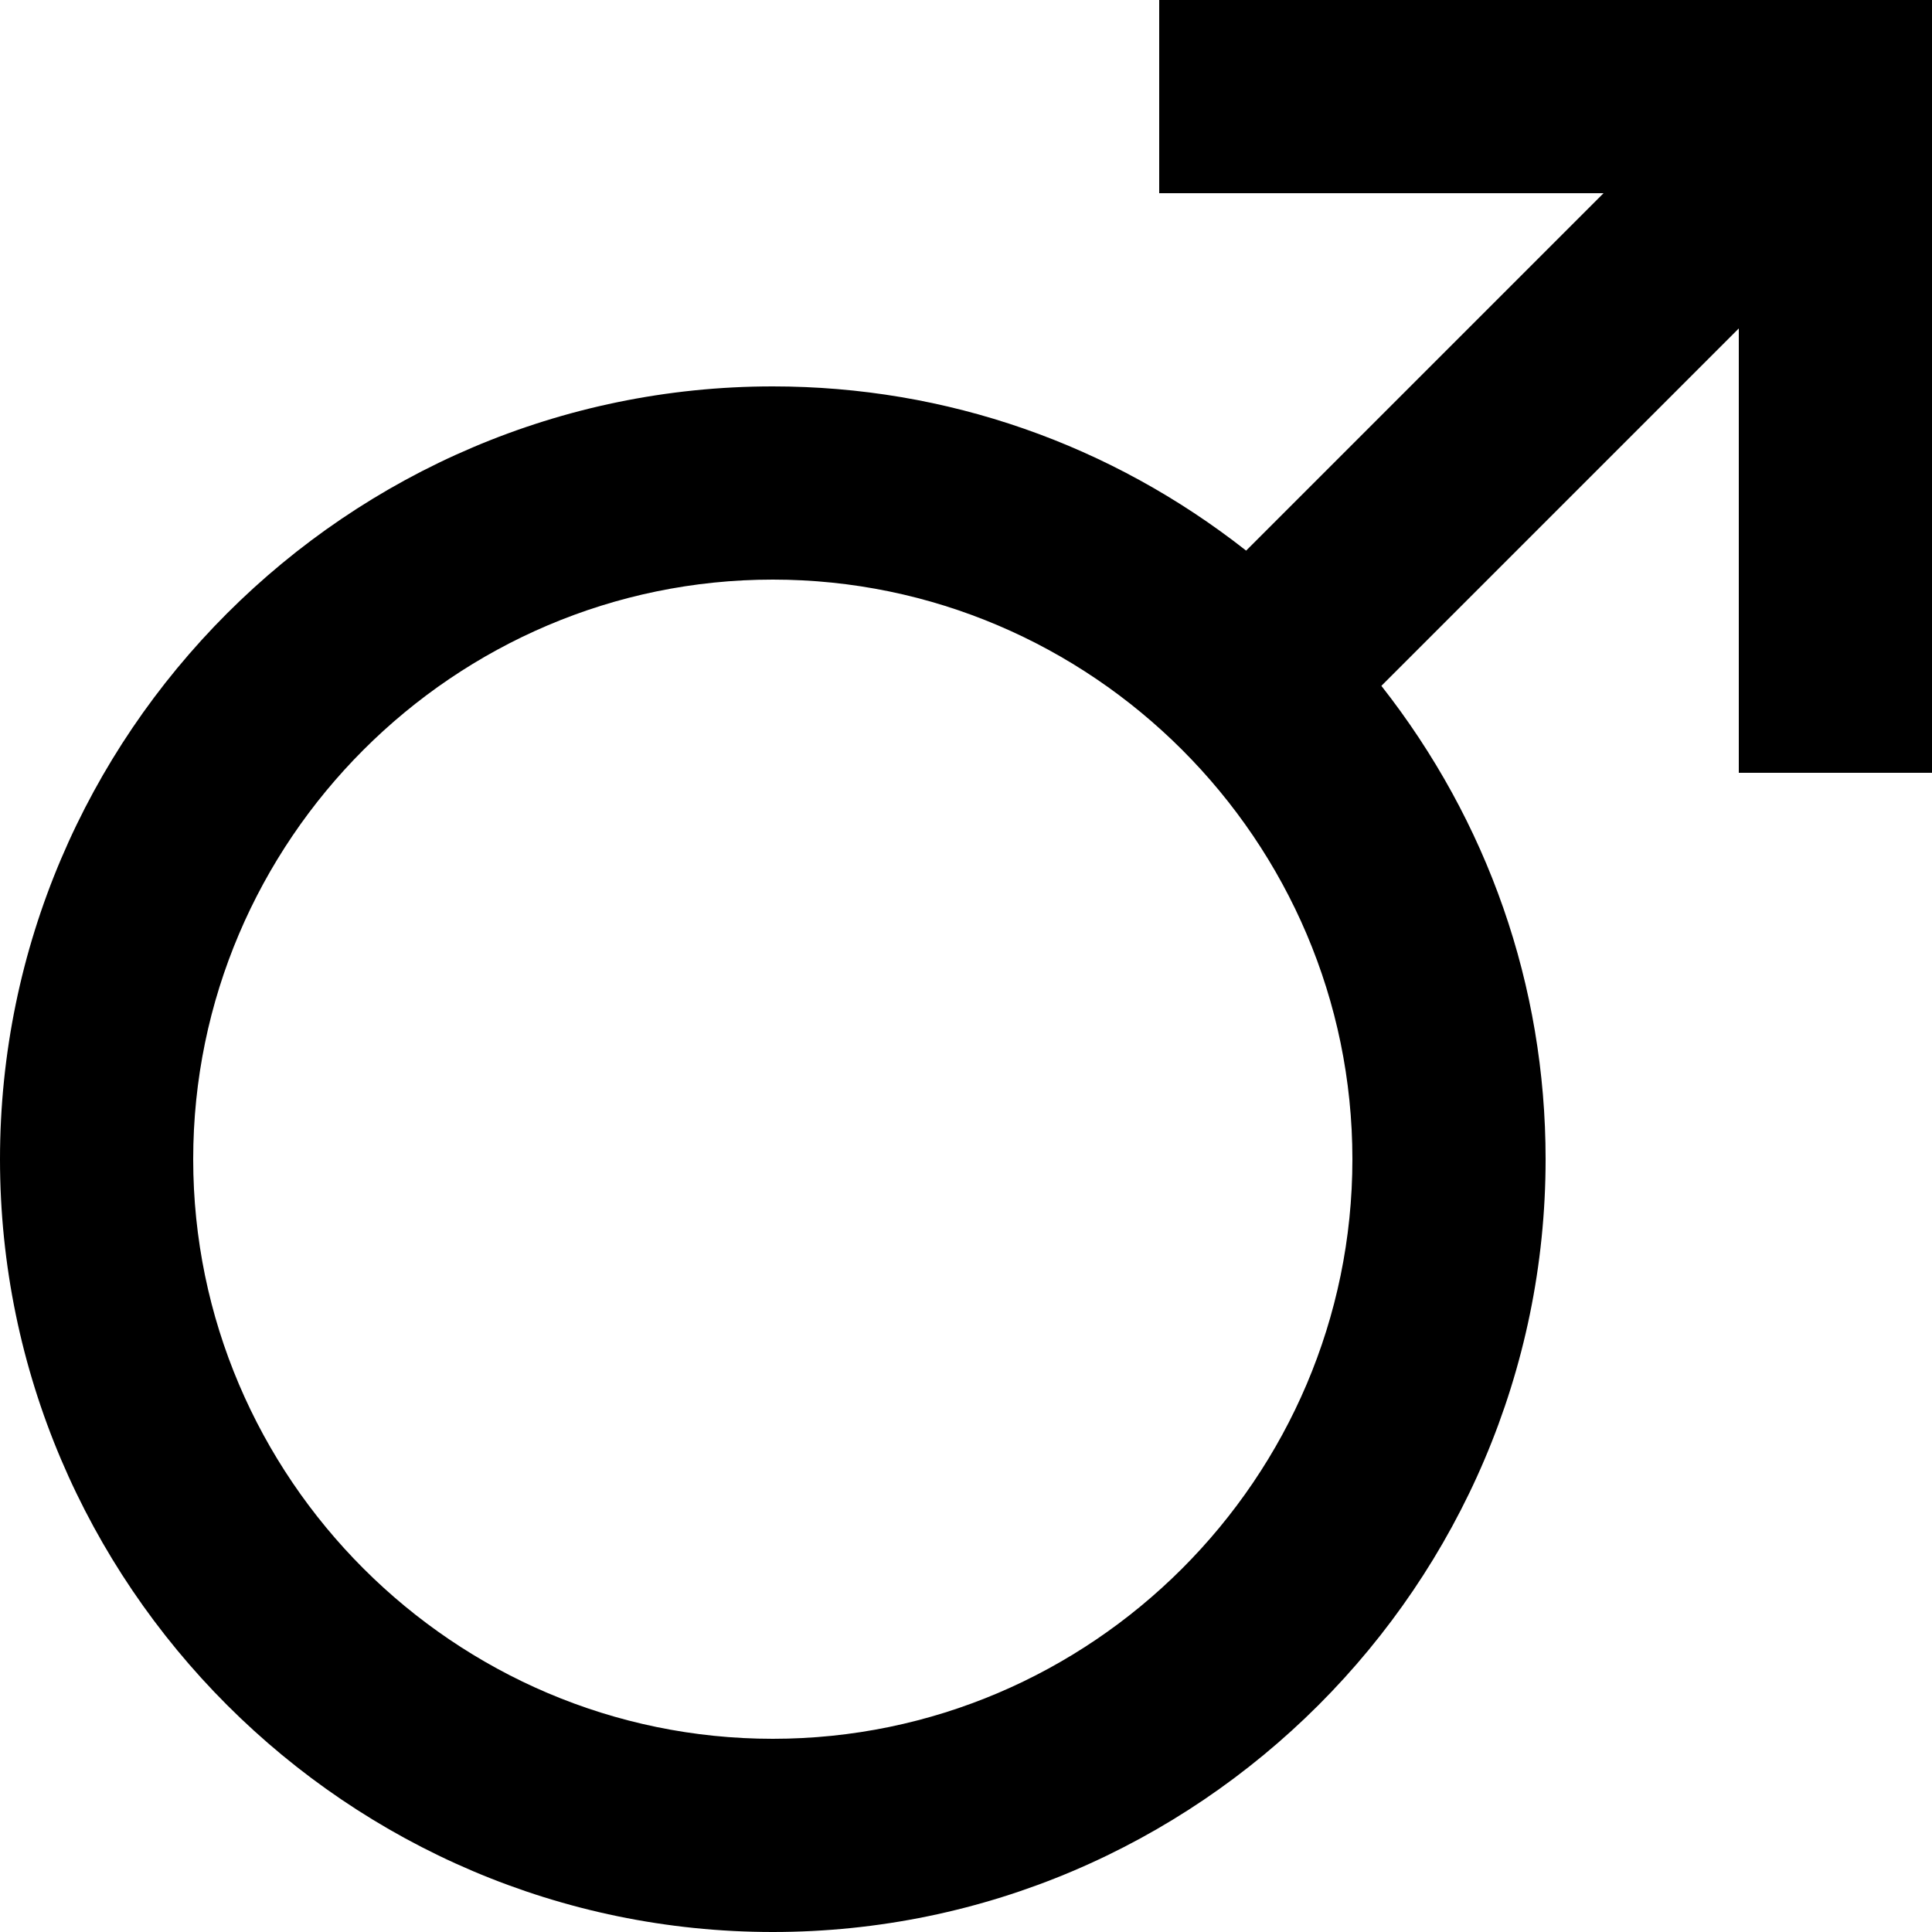 <?xml version="1.0" standalone="no"?><!DOCTYPE svg PUBLIC "-//W3C//DTD SVG 1.1//EN" "http://www.w3.org/Graphics/SVG/1.1/DTD/svg11.dtd"><svg t="1482737441203" class="icon" style="" viewBox="0 0 1024 1024" version="1.1" xmlns="http://www.w3.org/2000/svg" p-id="995" xmlns:xlink="http://www.w3.org/1999/xlink" width="200" height="200"><defs><style type="text/css"></style></defs><path d="M614.4 0l0 102.4 235.52 0-189.44 189.44C588.8 235.52 501.76 204.8 409.6 204.8c-225.28 0-409.6 184.32-409.6 409.6 0 225.28 184.32 409.6 409.6 409.6s409.6-184.32 409.6-409.6c0-92.16-30.72-179.2-87.04-250.88L921.6 174.08 921.6 409.6l102.4 0L1024 0 614.4 0zM409.6 921.6c-168.96 0-307.2-138.24-307.2-307.2 0-168.96 138.24-307.2 307.2-307.2s307.2 138.24 307.2 307.2C716.8 783.36 578.56 921.6 409.6 921.6z" p-id="996"></path></svg>